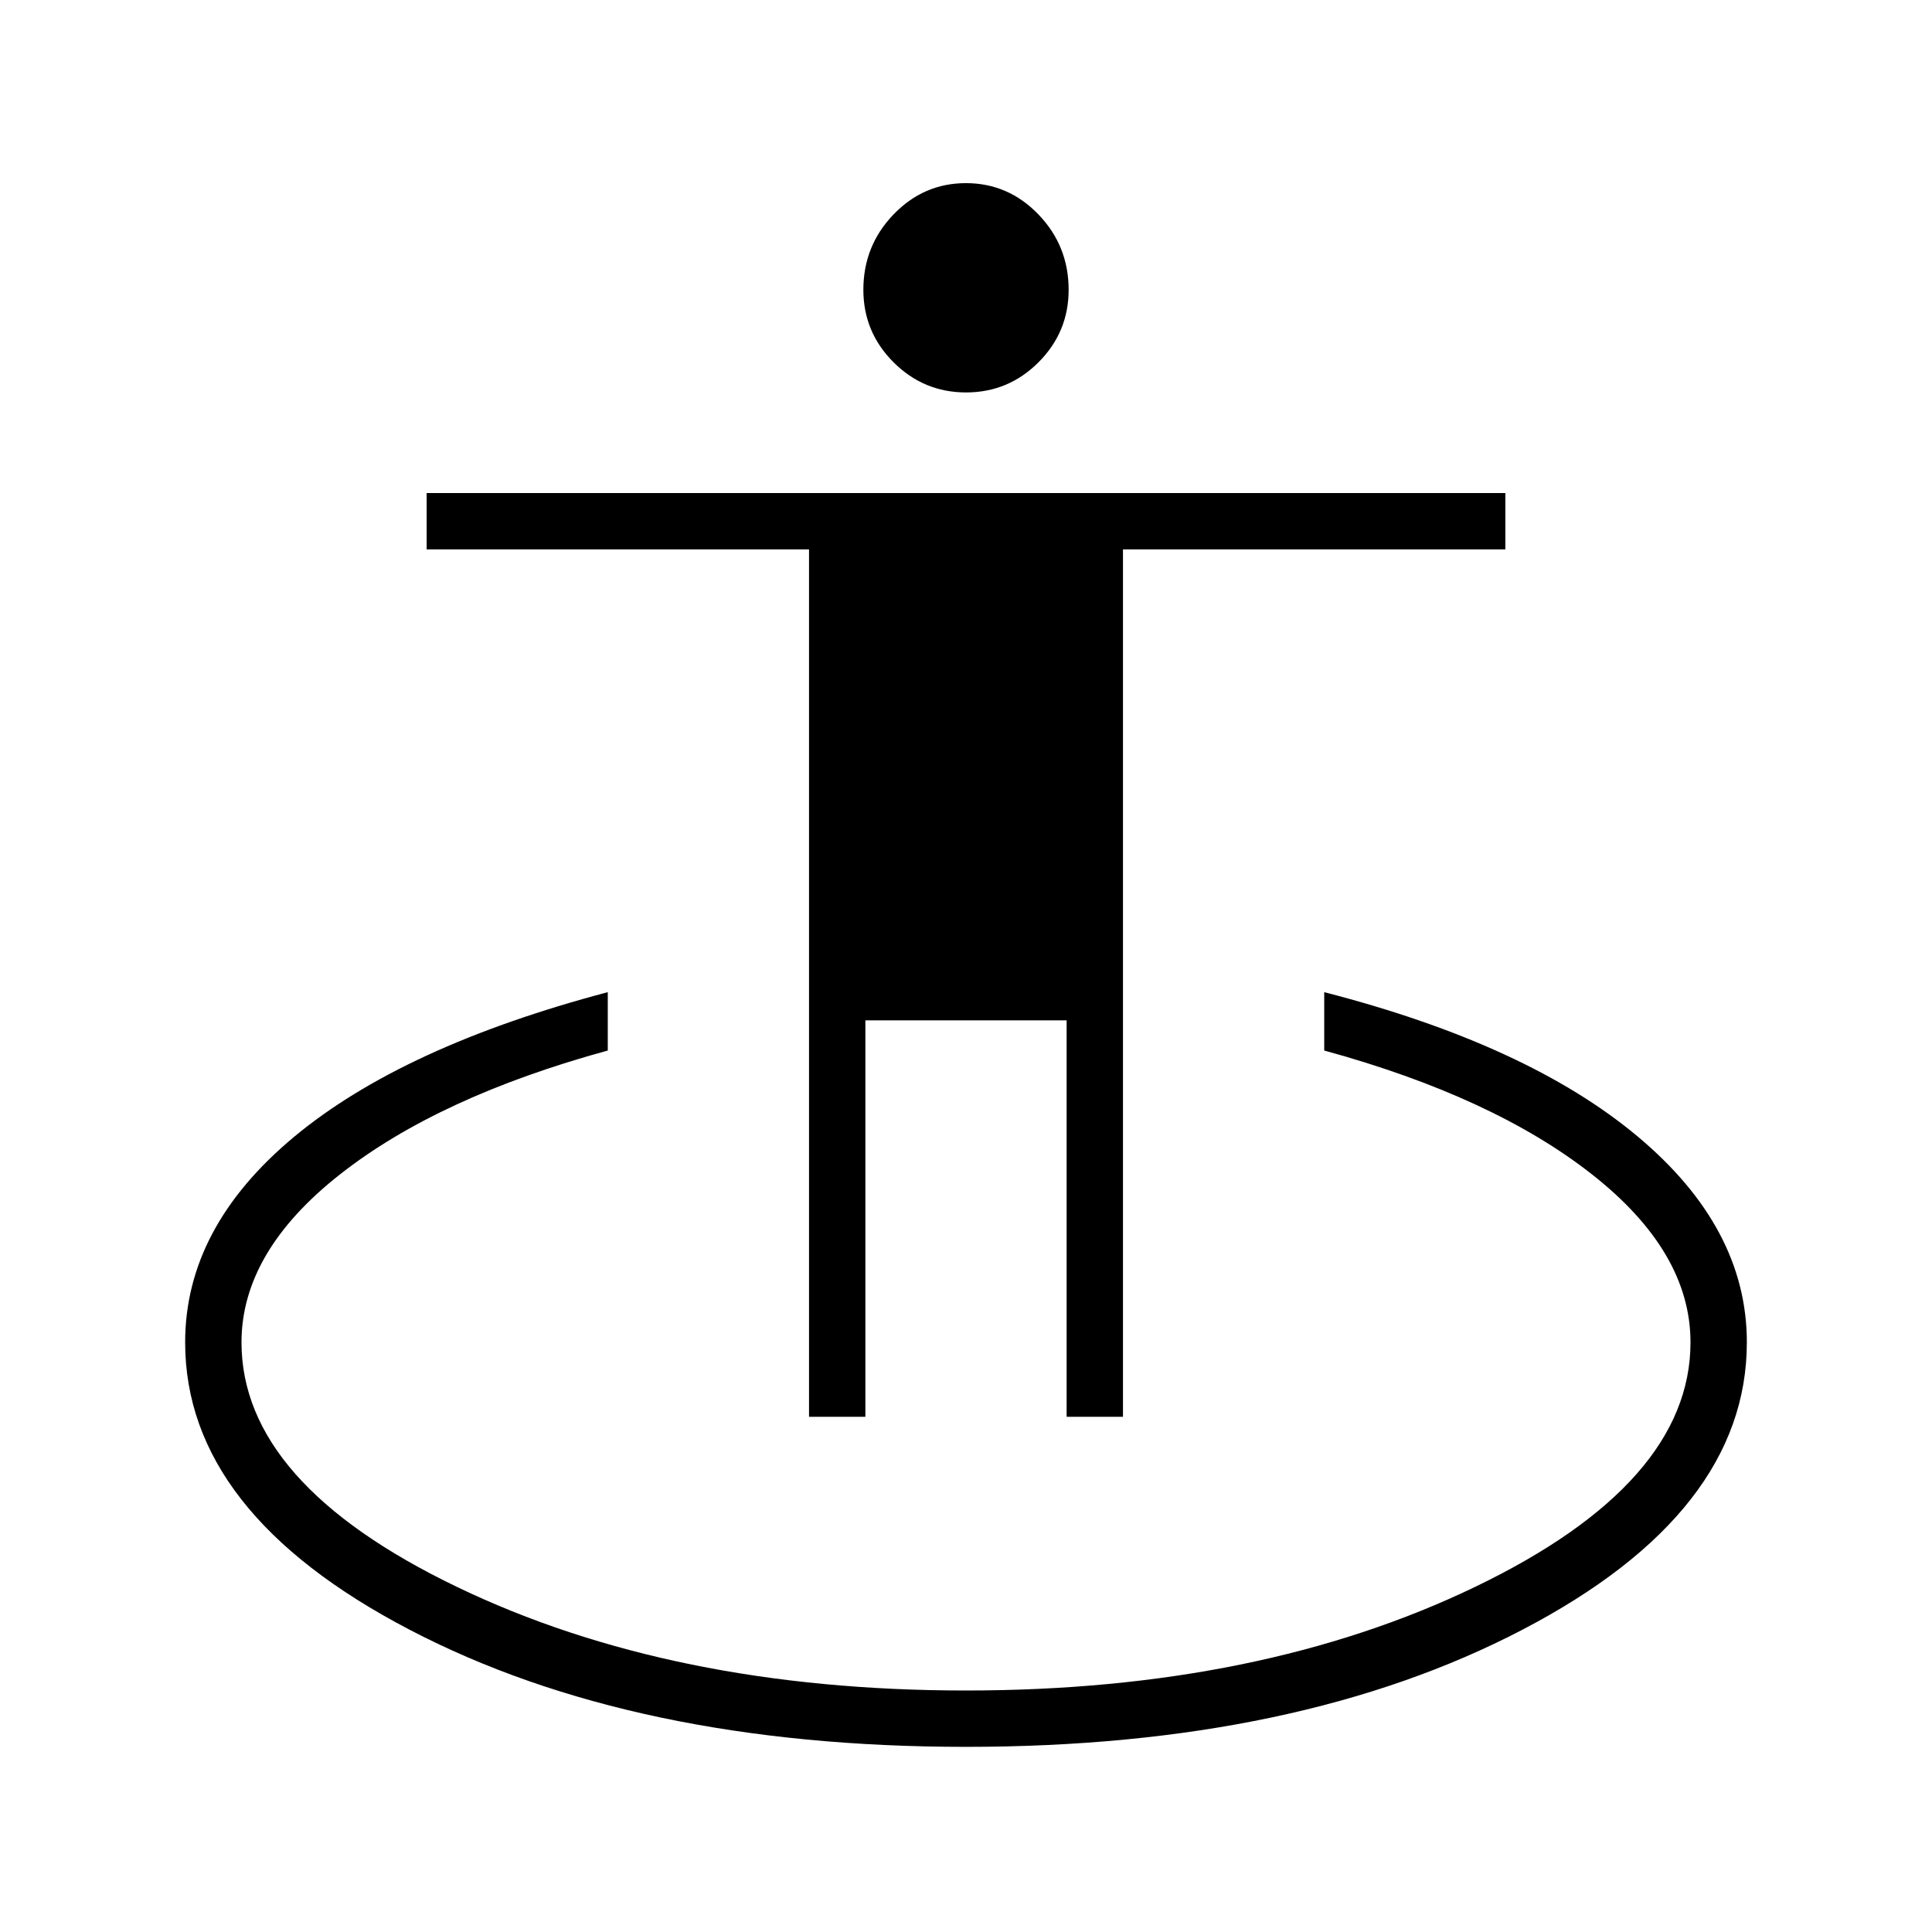 <svg xmlns="http://www.w3.org/2000/svg" height="24" viewBox="0 -960 960 960" width="24"><path d="M480-92q-165 0-276.5-58.21Q92-208.41 92-293q0-57 54-102t156-72v29q-84 23-133 61.5T120-293q0 70 107 121.5T480-120q146 0 253-51.5T840-293q0-45-49-83.5T658-438v-29q101 26 155.5 71.5T868-293q0 84.59-111.5 142.79Q645-92 480-92Zm-78-164v-431H212v-28h536v28H558v431h-28v-197H430v197h-28Zm78.03-509Q459-765 444-779.98T429-816q0-21.86 14.97-37.43 14.98-15.57 36-15.57Q501-869 516-853.43T531-816q0 21.04-14.97 36.02-14.98 14.98-36 14.98Z"/></svg>